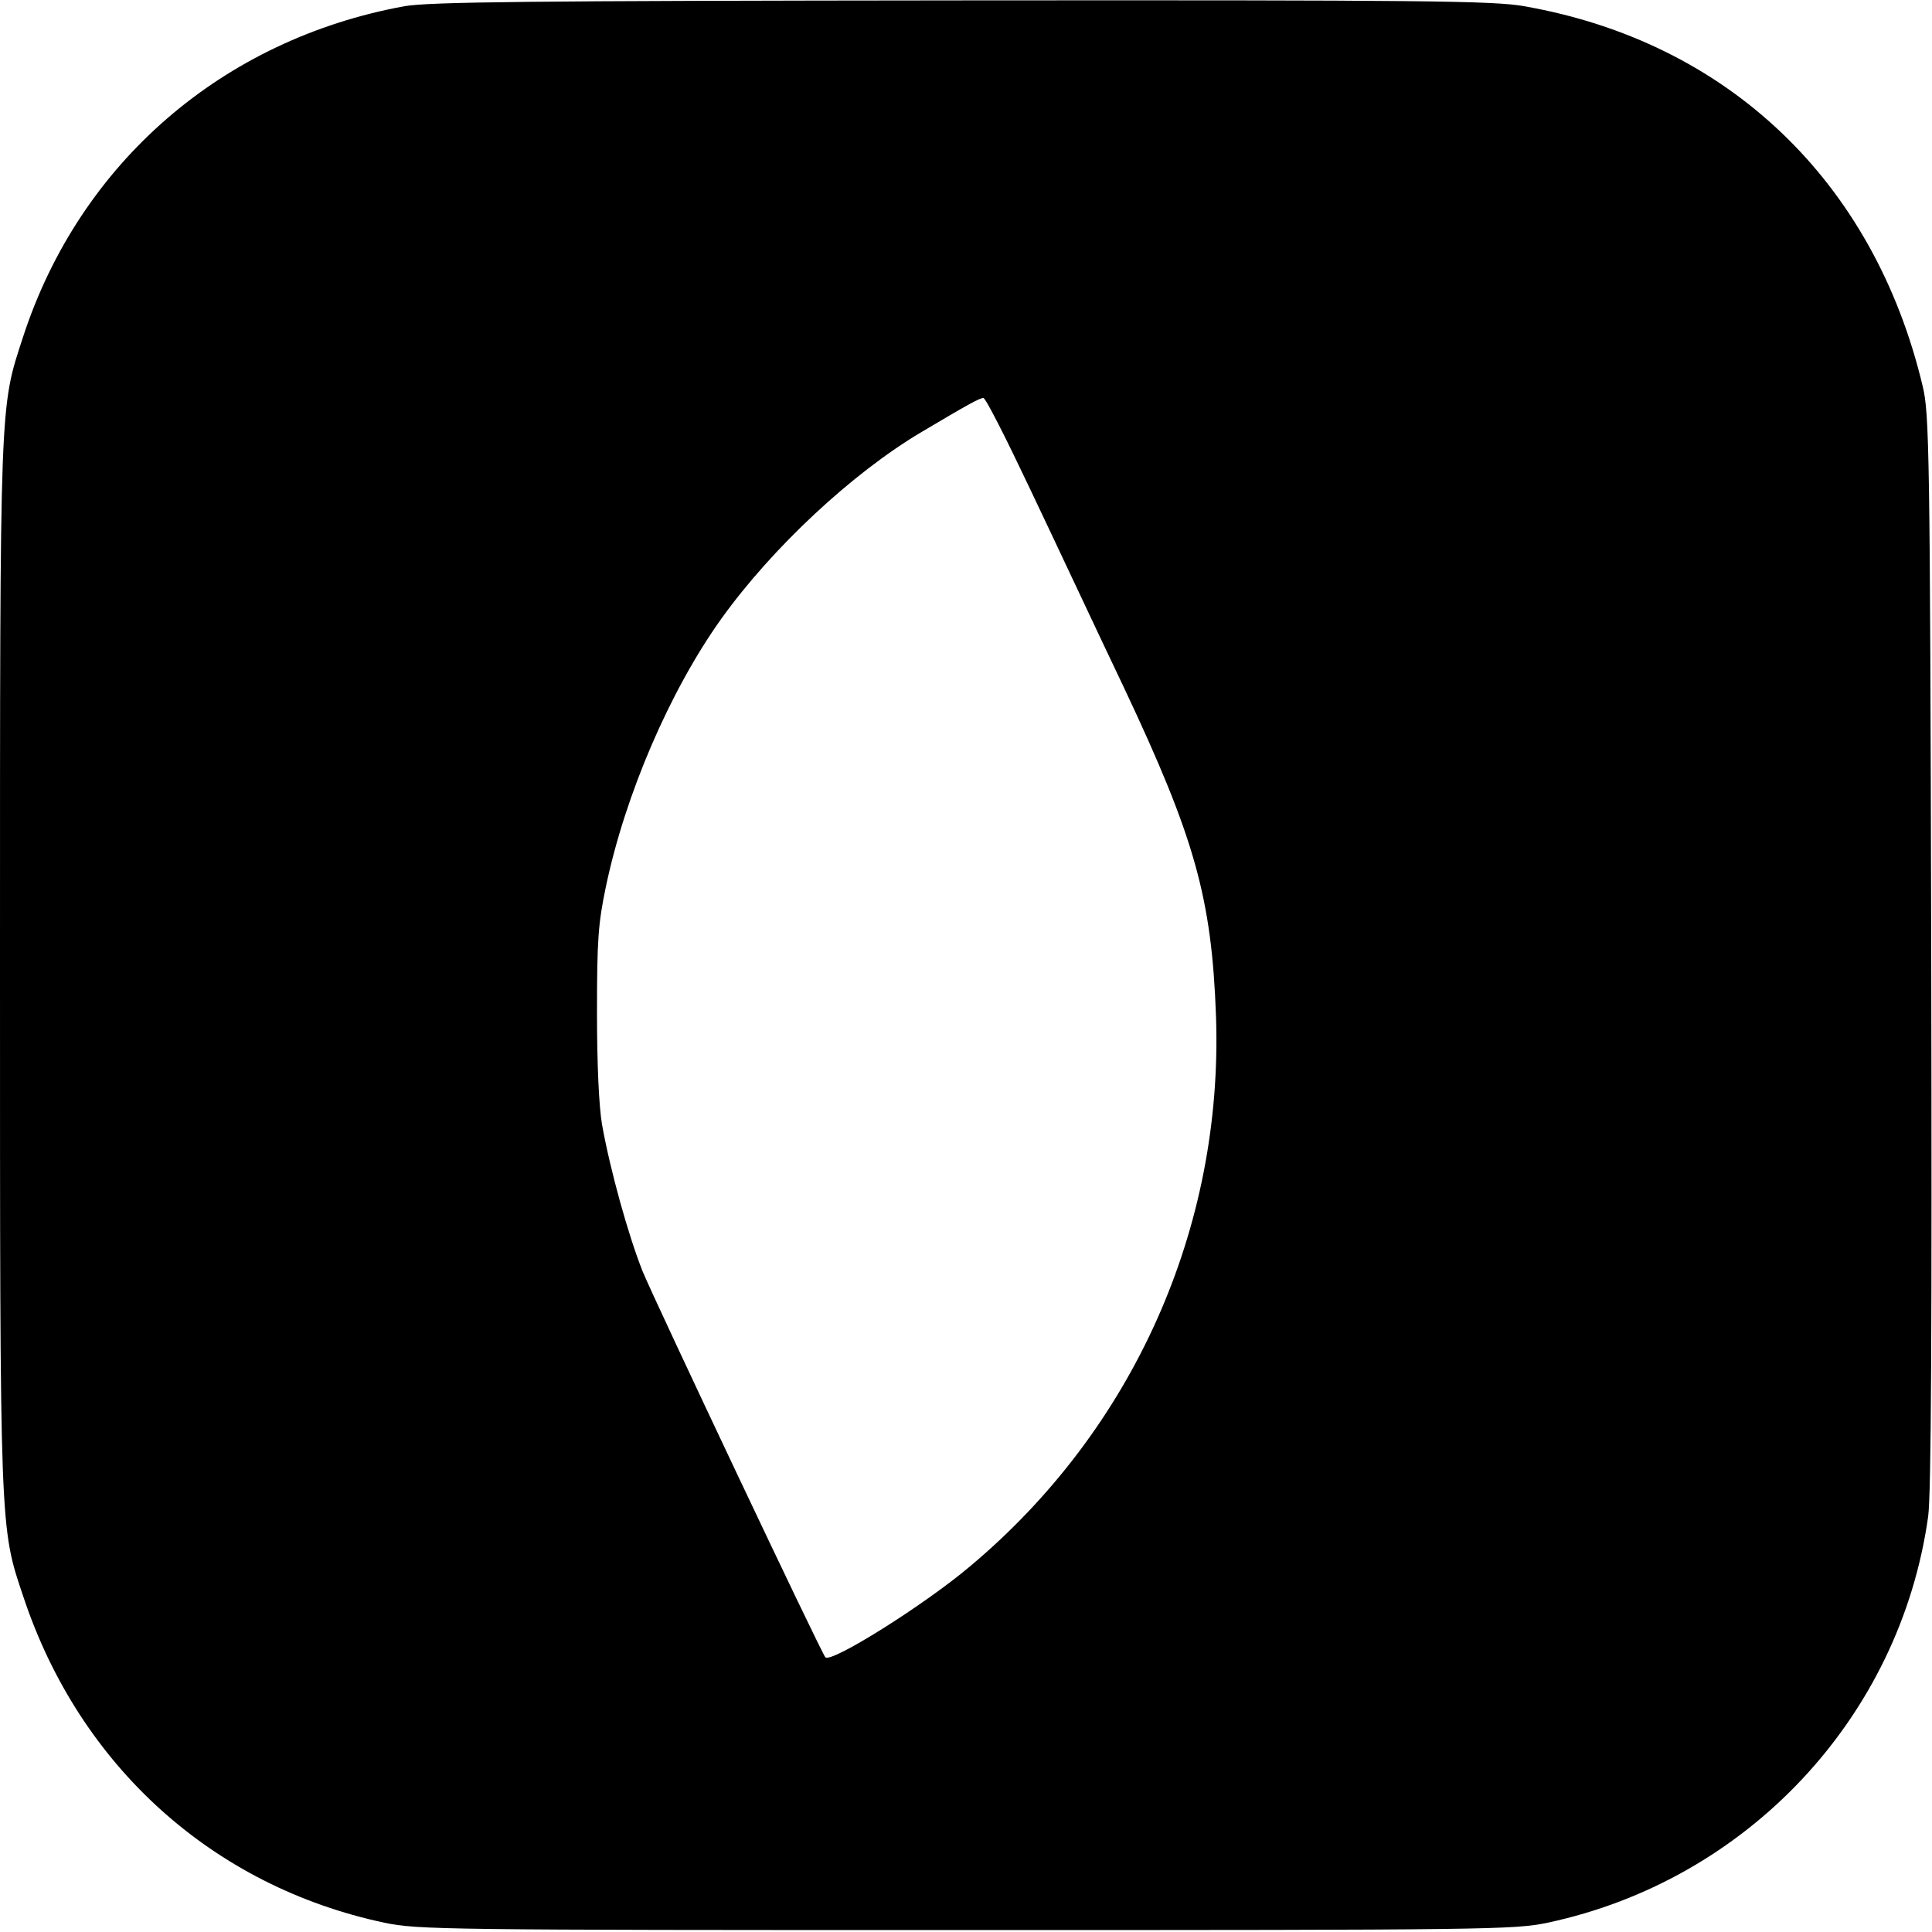 <?xml version="1.0" standalone="no"?>
<!DOCTYPE svg PUBLIC "-//W3C//DTD SVG 20010904//EN"
 "http://www.w3.org/TR/2001/REC-SVG-20010904/DTD/svg10.dtd">
<svg version="1.0" xmlns="http://www.w3.org/2000/svg"
 width="500pt" height="500pt" viewBox="0 0 500 500"
 preserveAspectRatio="xMidYMid meet">
<g transform="translate(0,500) scale(0.1,-0.1)"
fill="#000000" stroke="none">
<path d="M1047 4984 c-471 -86 -840 -405 -987 -855 -61 -187 -60 -149 -60
-1624 0 -1479 -1 -1455 61 -1639 146 -438 491 -748 934 -842 86 -18 152 -19
1505 -19 1353 0 1419 1 1505 19 517 110 912 531 985 1051 8 57 10 482 8 1465
-3 1290 -5 1390 -22 1460 -126 531 -505 892 -1032 984 -78 14 -262 16 -1454
15 -1130 -1 -1378 -4 -1443 -15z m1620 -1252 c62 -130 170 -361 242 -512 183
-388 227 -544 238 -850 19 -548 -214 -1070 -637 -1424 -117 -99 -359 -251
-374 -235 -10 10 -441 921 -473 999 -37 93 -84 262 -105 380 -8 47 -13 156
-13 290 0 186 3 230 23 325 50 239 166 508 299 694 132 184 339 377 518 483
118 70 150 88 160 88 6 0 60 -107 122 -238z"/>
</g>
</svg>
